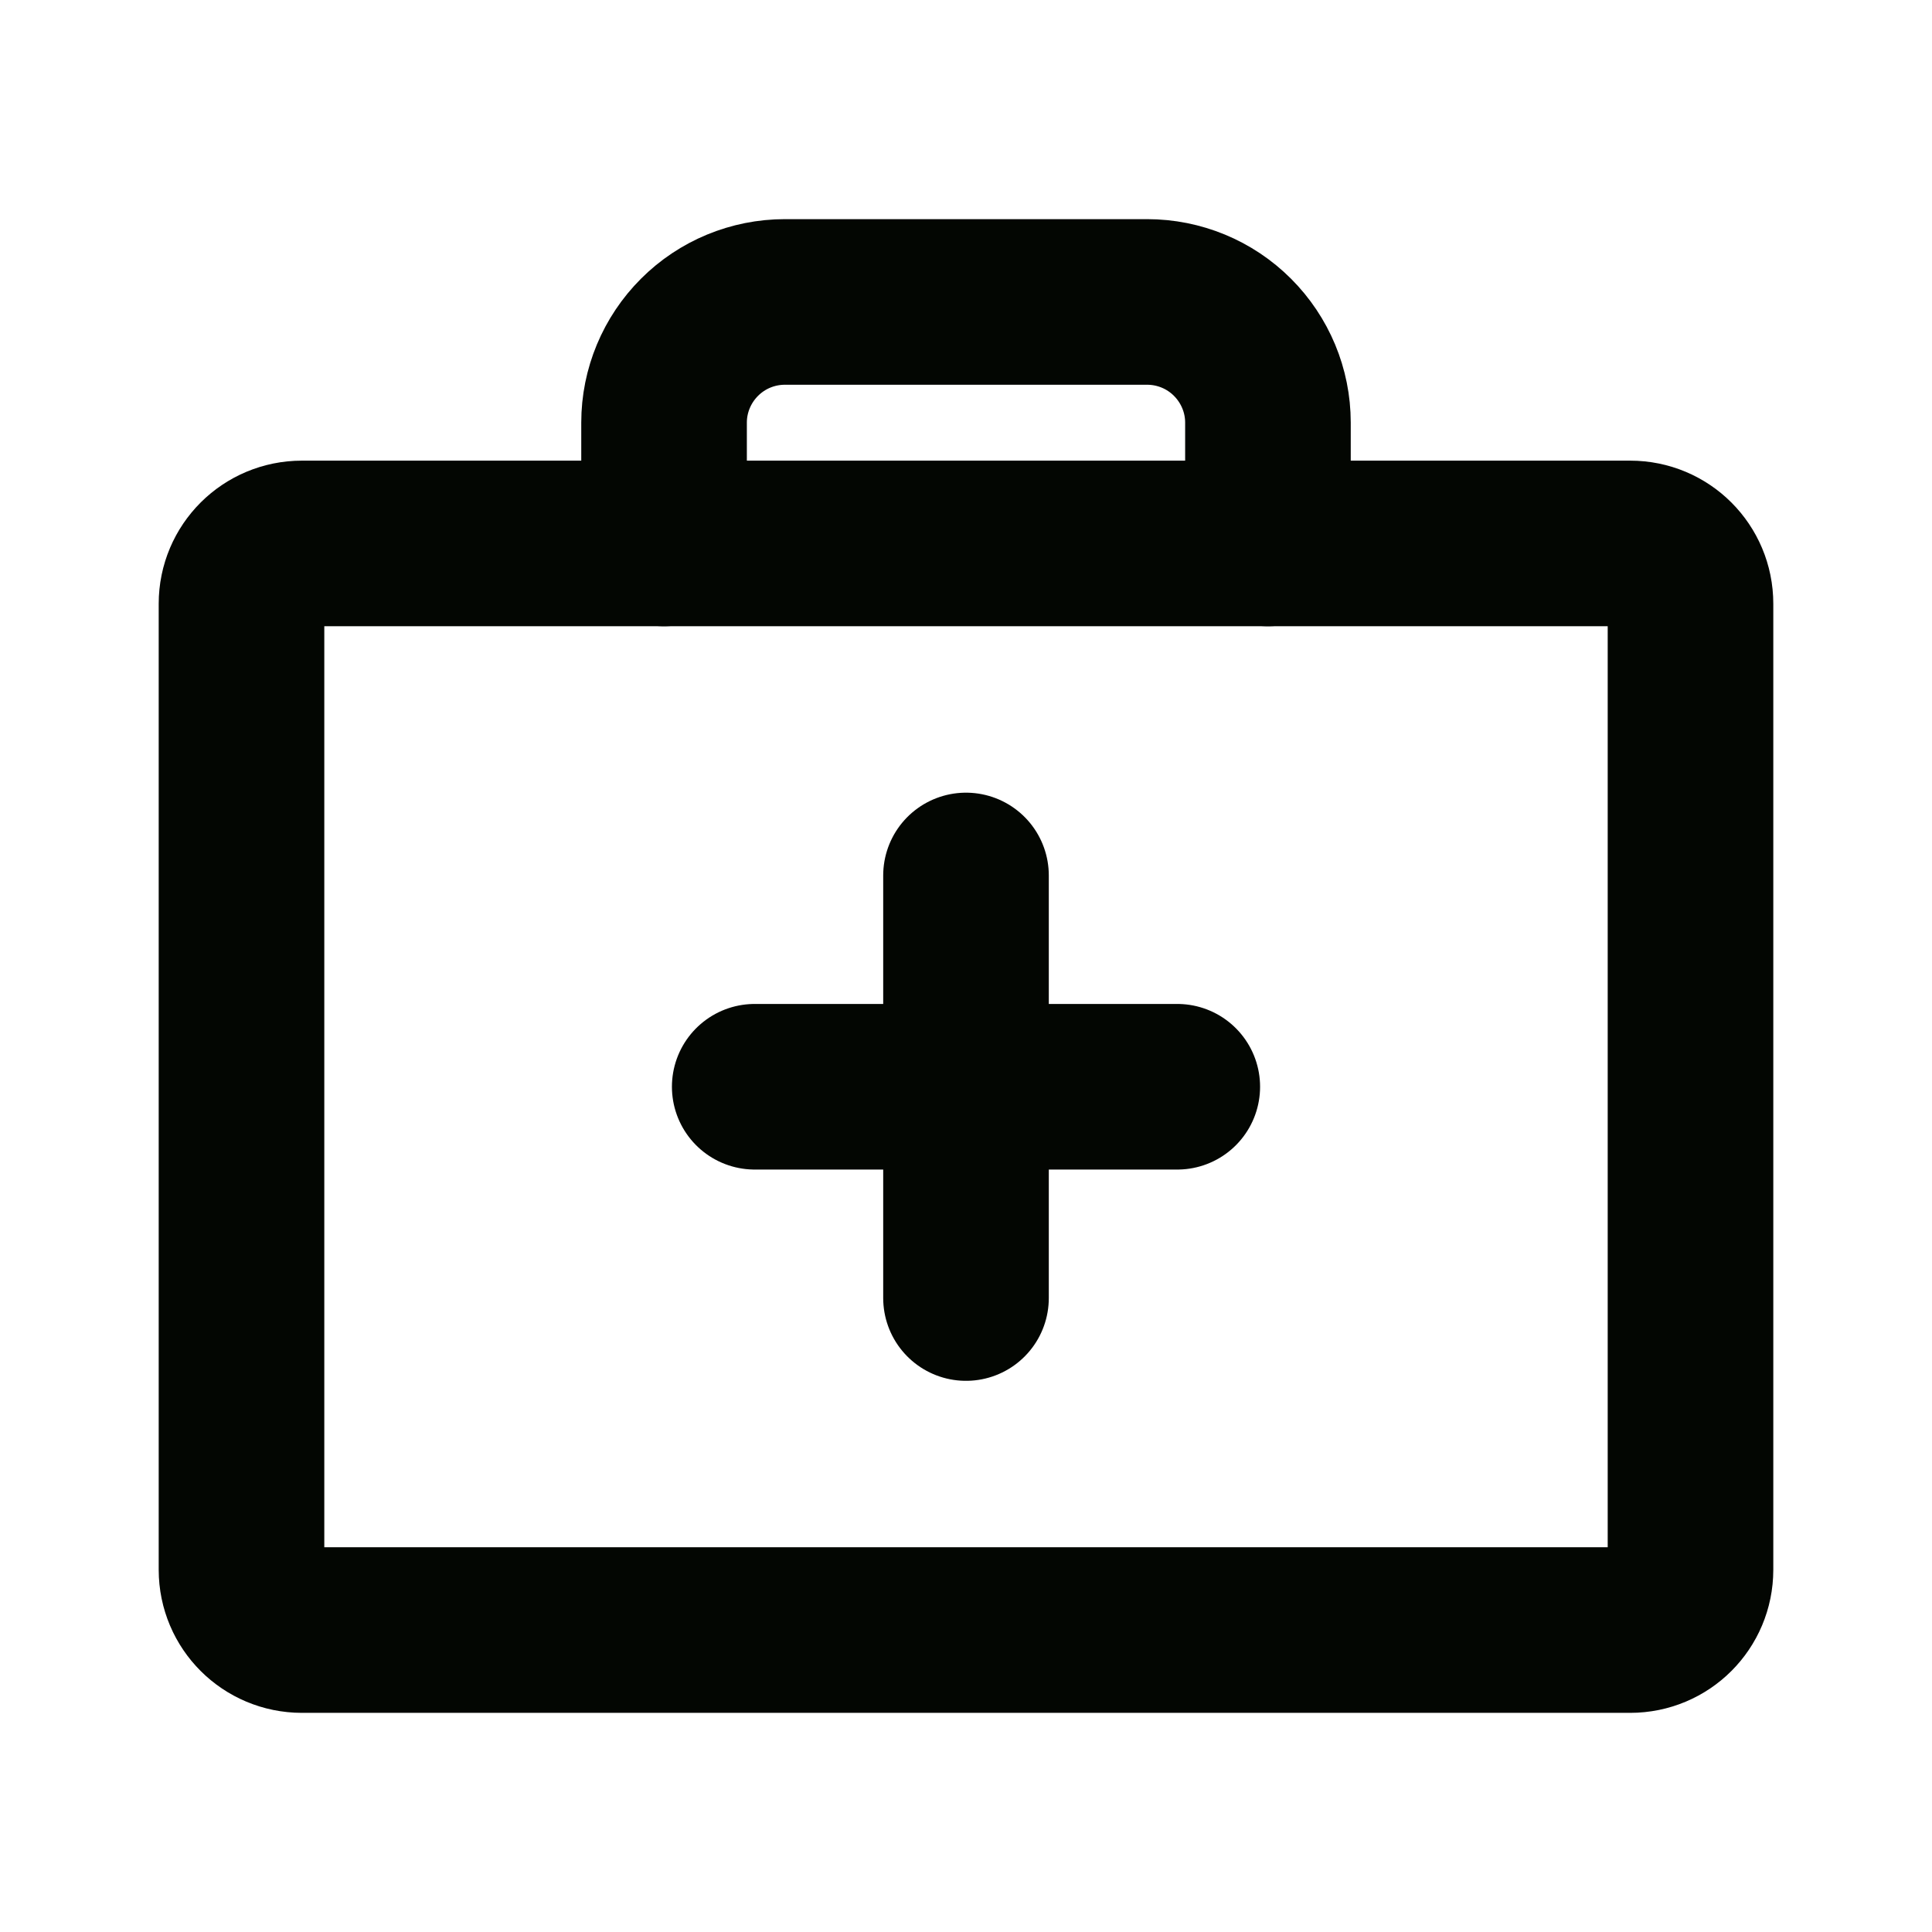 <svg width="14" height="14" viewBox="0 0 14 14" fill="none" xmlns="http://www.w3.org/2000/svg">
<path d="M11.813 3.938H2.188C1.946 3.938 1.75 4.133 1.75 4.375V11.375C1.75 11.617 1.946 11.812 2.188 11.812H11.813C12.055 11.812 12.25 11.617 12.25 11.375V4.375C12.25 4.133 12.055 3.938 11.813 3.938Z" stroke="#030602" stroke-width="1.2" stroke-linecap="round" stroke-linejoin="round"/>
<path d="M9.188 3.938V3.062C9.188 2.83 9.095 2.608 8.931 2.444C8.767 2.28 8.545 2.188 8.312 2.188H5.688C5.455 2.188 5.233 2.28 5.069 2.444C4.905 2.608 4.812 2.83 4.812 3.062V3.938" stroke="#030602" stroke-width="1.2" stroke-linecap="round" stroke-linejoin="round"/>
<path d="M7 6.344V9.406" stroke="#030602" stroke-width="1.2" stroke-linecap="round" stroke-linejoin="round"/>
<path d="M8.531 7.875H5.469" stroke="#030602" stroke-width="1.2" stroke-linecap="round" stroke-linejoin="round"/>
</svg>
